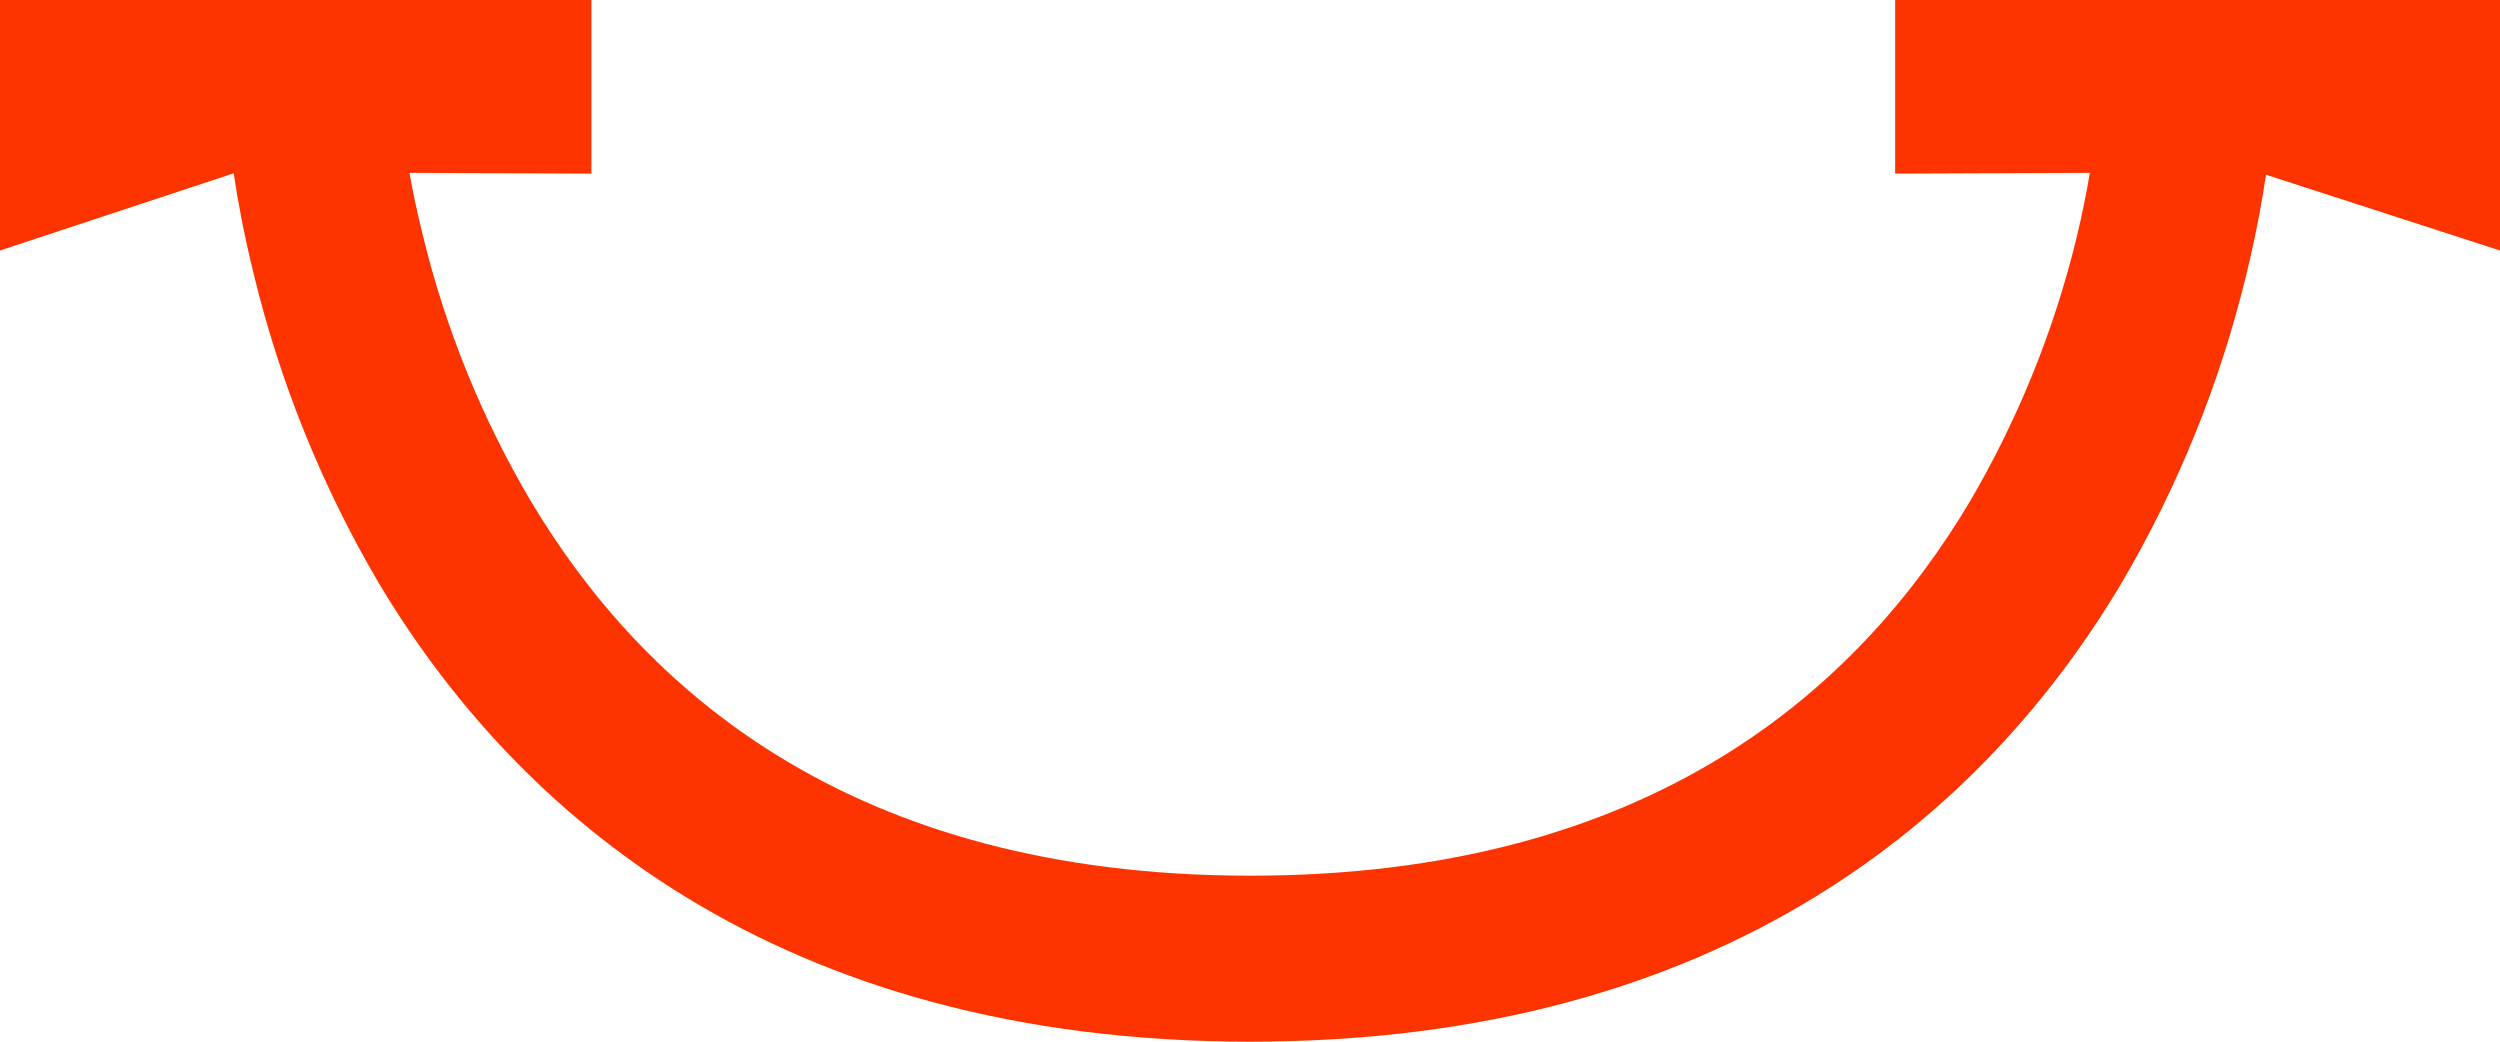 <svg width="48" height="20" viewBox="0 0 48 20" fill="none" xmlns="http://www.w3.org/2000/svg">
<path fill-rule="evenodd" clip-rule="evenodd" d="M7.862 3.319L11.355 3.334V0H0V4.81L4.487 3.327C4.557 3.803 4.675 4.467 4.869 5.252C5.372 7.334 6.179 9.332 7.267 11.186C9.899 15.598 14.898 20 24.005 20C33.112 20 38.103 15.608 40.727 11.206C41.814 9.358 42.621 7.366 43.125 5.29C43.319 4.497 43.437 3.832 43.507 3.355L48 4.81V0H36.387V3.334L40.125 3.319C40.065 3.666 39.986 4.088 39.868 4.572C39.436 6.347 38.746 8.052 37.819 9.634C35.682 13.216 31.708 16.813 24.01 16.813C16.312 16.813 12.33 13.208 10.185 9.611C9.25 8.024 8.555 6.312 8.121 4.529C8.006 4.067 7.922 3.659 7.862 3.319Z" fill="#FE3400"/>
</svg>
